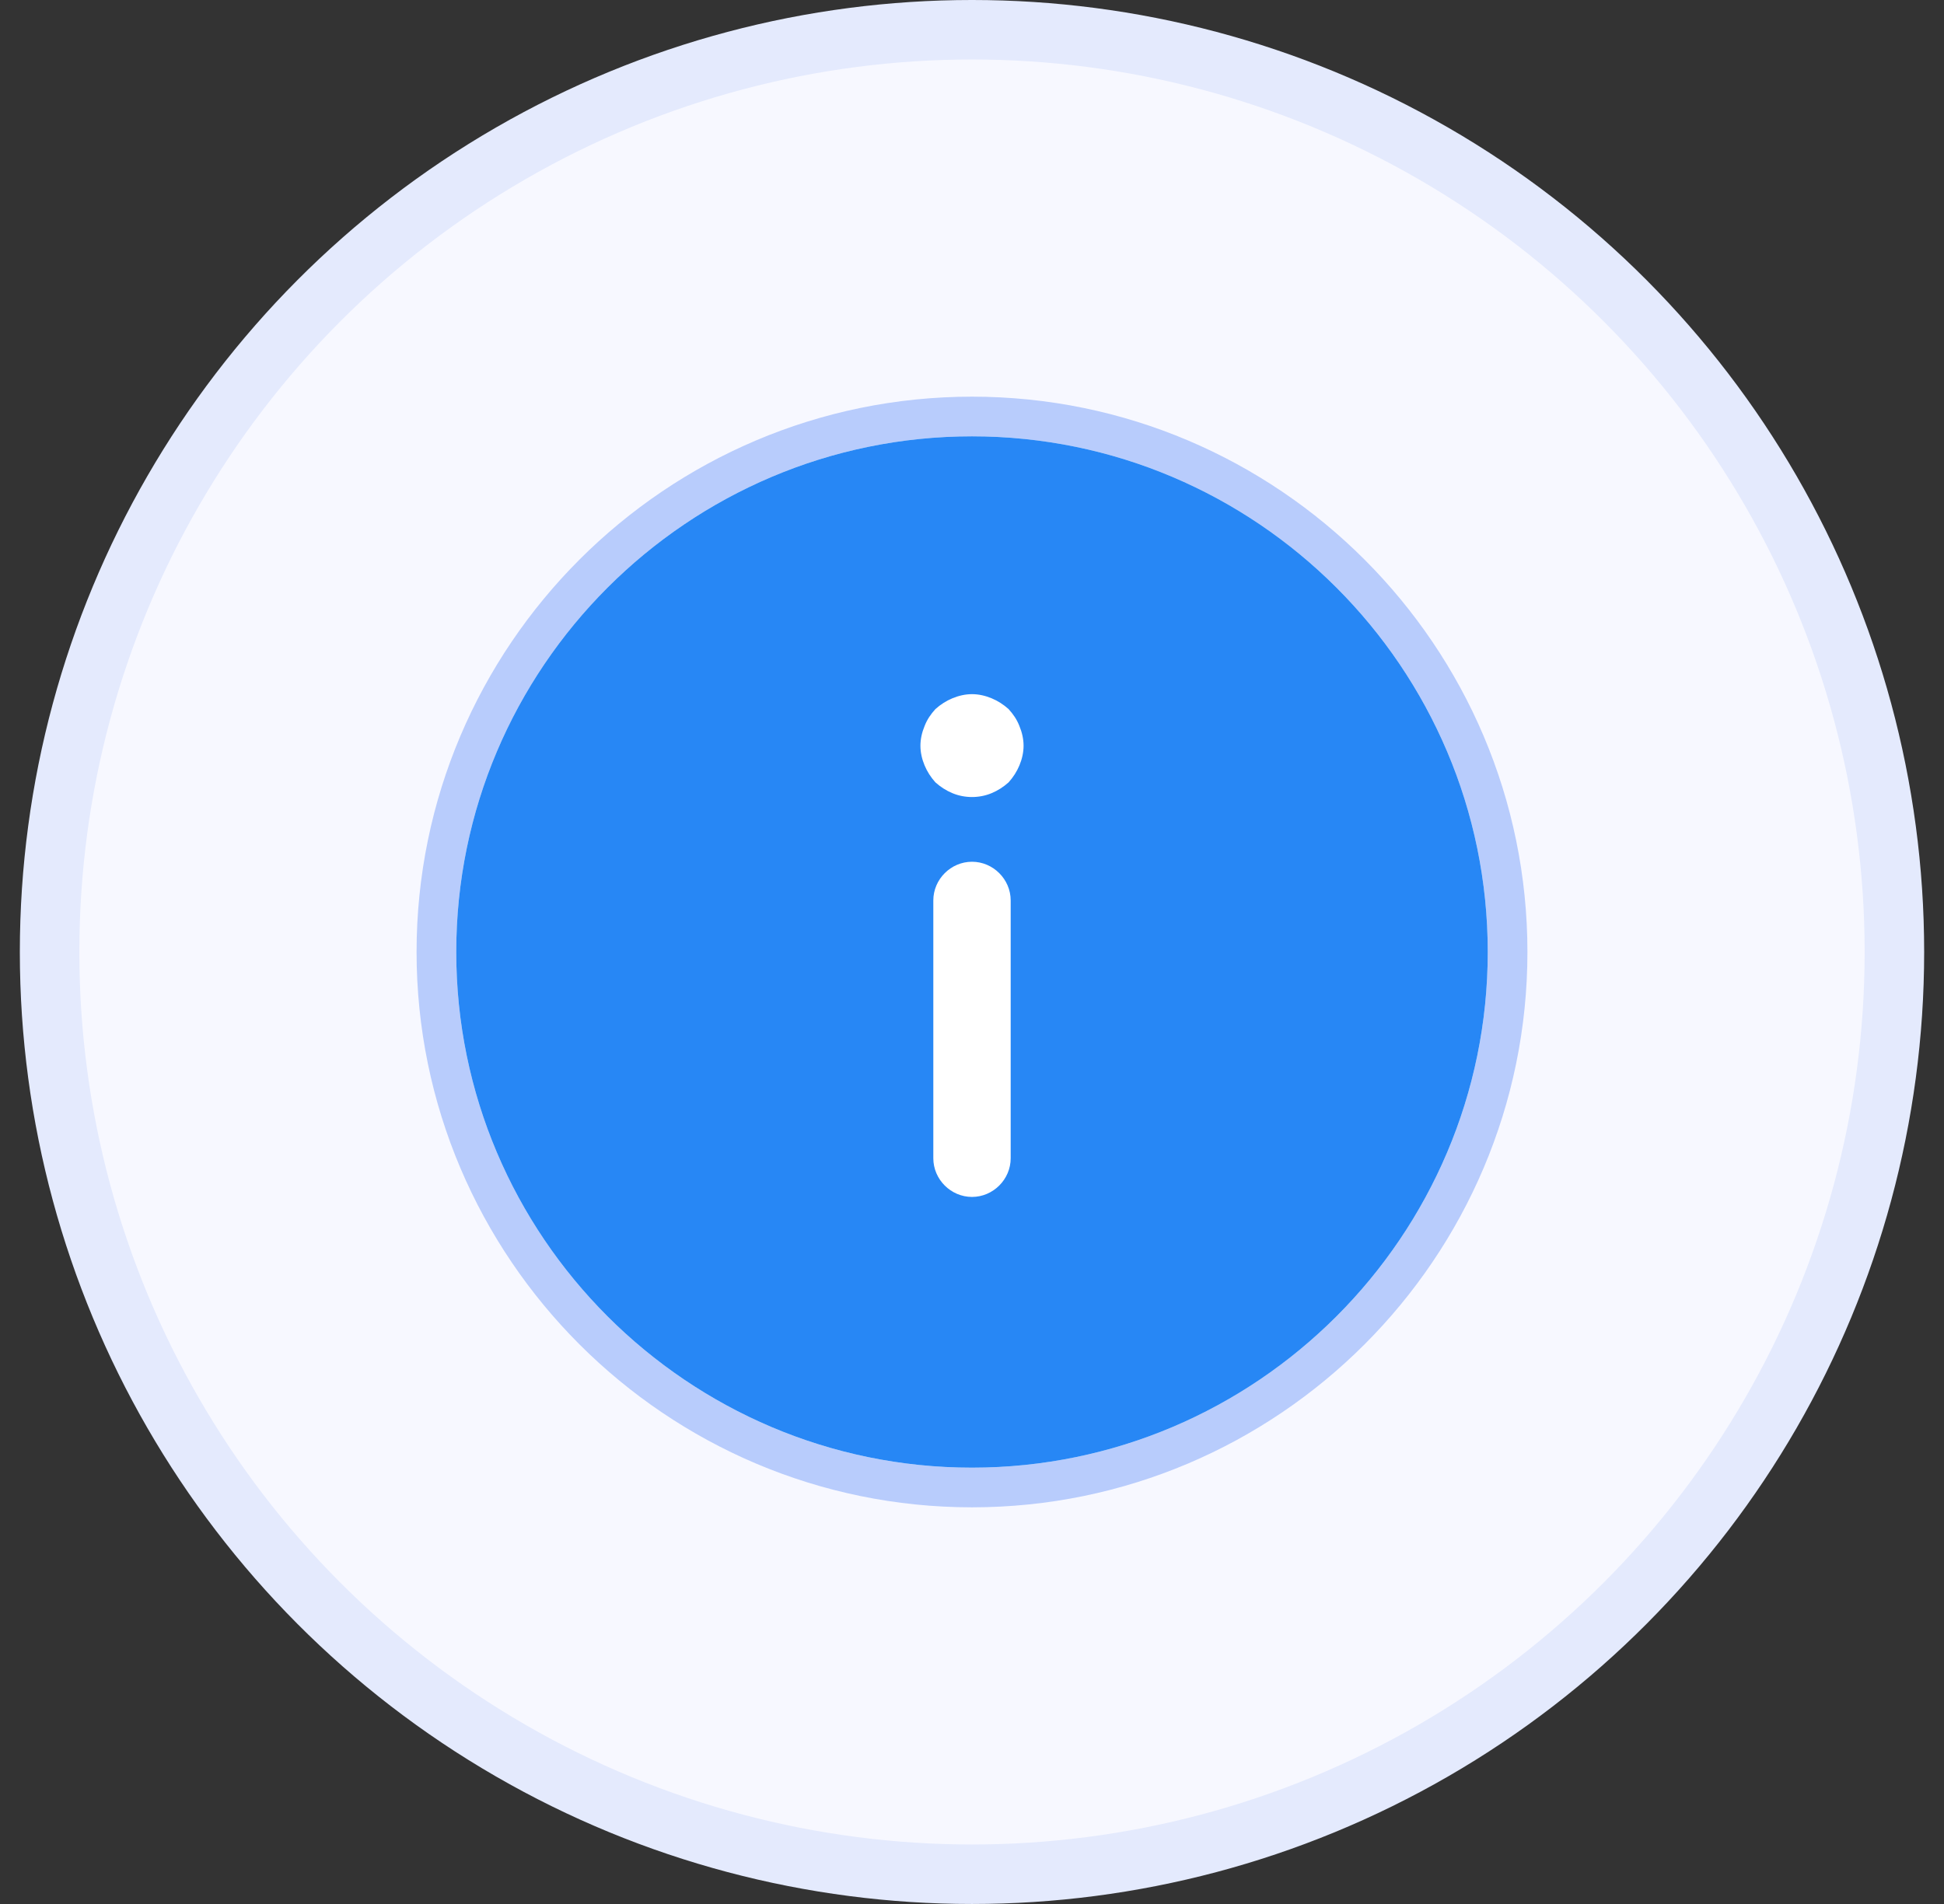 <svg fill="none" height="48" viewBox="0 0 49 48" width="49" xmlns="http://www.w3.org/2000/svg" xmlns:xlink="http://www.w3.org/1999/xlink"><rect x="0" y="0" width="49" height="48" fill="#333333" stroke="none"/><clipPath id="a"><path d="m.5 0h48v48h-48z"/></clipPath><g clip-path="url(#a)"><circle cx="24.5" cy="24" fill="#f7f8ff" r="23.25" stroke="#e4eafd" stroke-width="1.5"/><path d="m24.5 10.5c-7.439 0-13.5 6.061-13.5 13.5s6.061 13.5 13.5 13.5 13.5-6.061 13.5-13.5-6.061-13.5-13.5-13.5z" fill="#fff" stroke="#b8ccfc"/><path d="m24.5 37c7.163 0 13-5.837 13-13s-5.837-13-13-13-13 5.837-13 13 5.837 13 13 13zm.975-7.8c0 .533-.442.975-.975.975s-.975-.442-.975-.975v-6.5c0-.533.442-.975.975-.975s.975.442.975.975zm-2.171-10.894c.065-.169.156-.299.273-.429.13-.117.273-.208.429-.273s.325-.104.494-.104.338.039.494.104.299.156.429.273c.117.13.208.26.273.429.065.156.104.325.104.494s-.039.338-.104.494-.156.299-.273.429c-.13.117-.273.208-.429.273-.312.13-.676.13-.988 0-.156-.065-.299-.156-.429-.273-.117-.13-.208-.273-.273-.429s-.104-.325-.104-.494.039-.338.104-.494z" fill="#2787f5"/></g></svg>